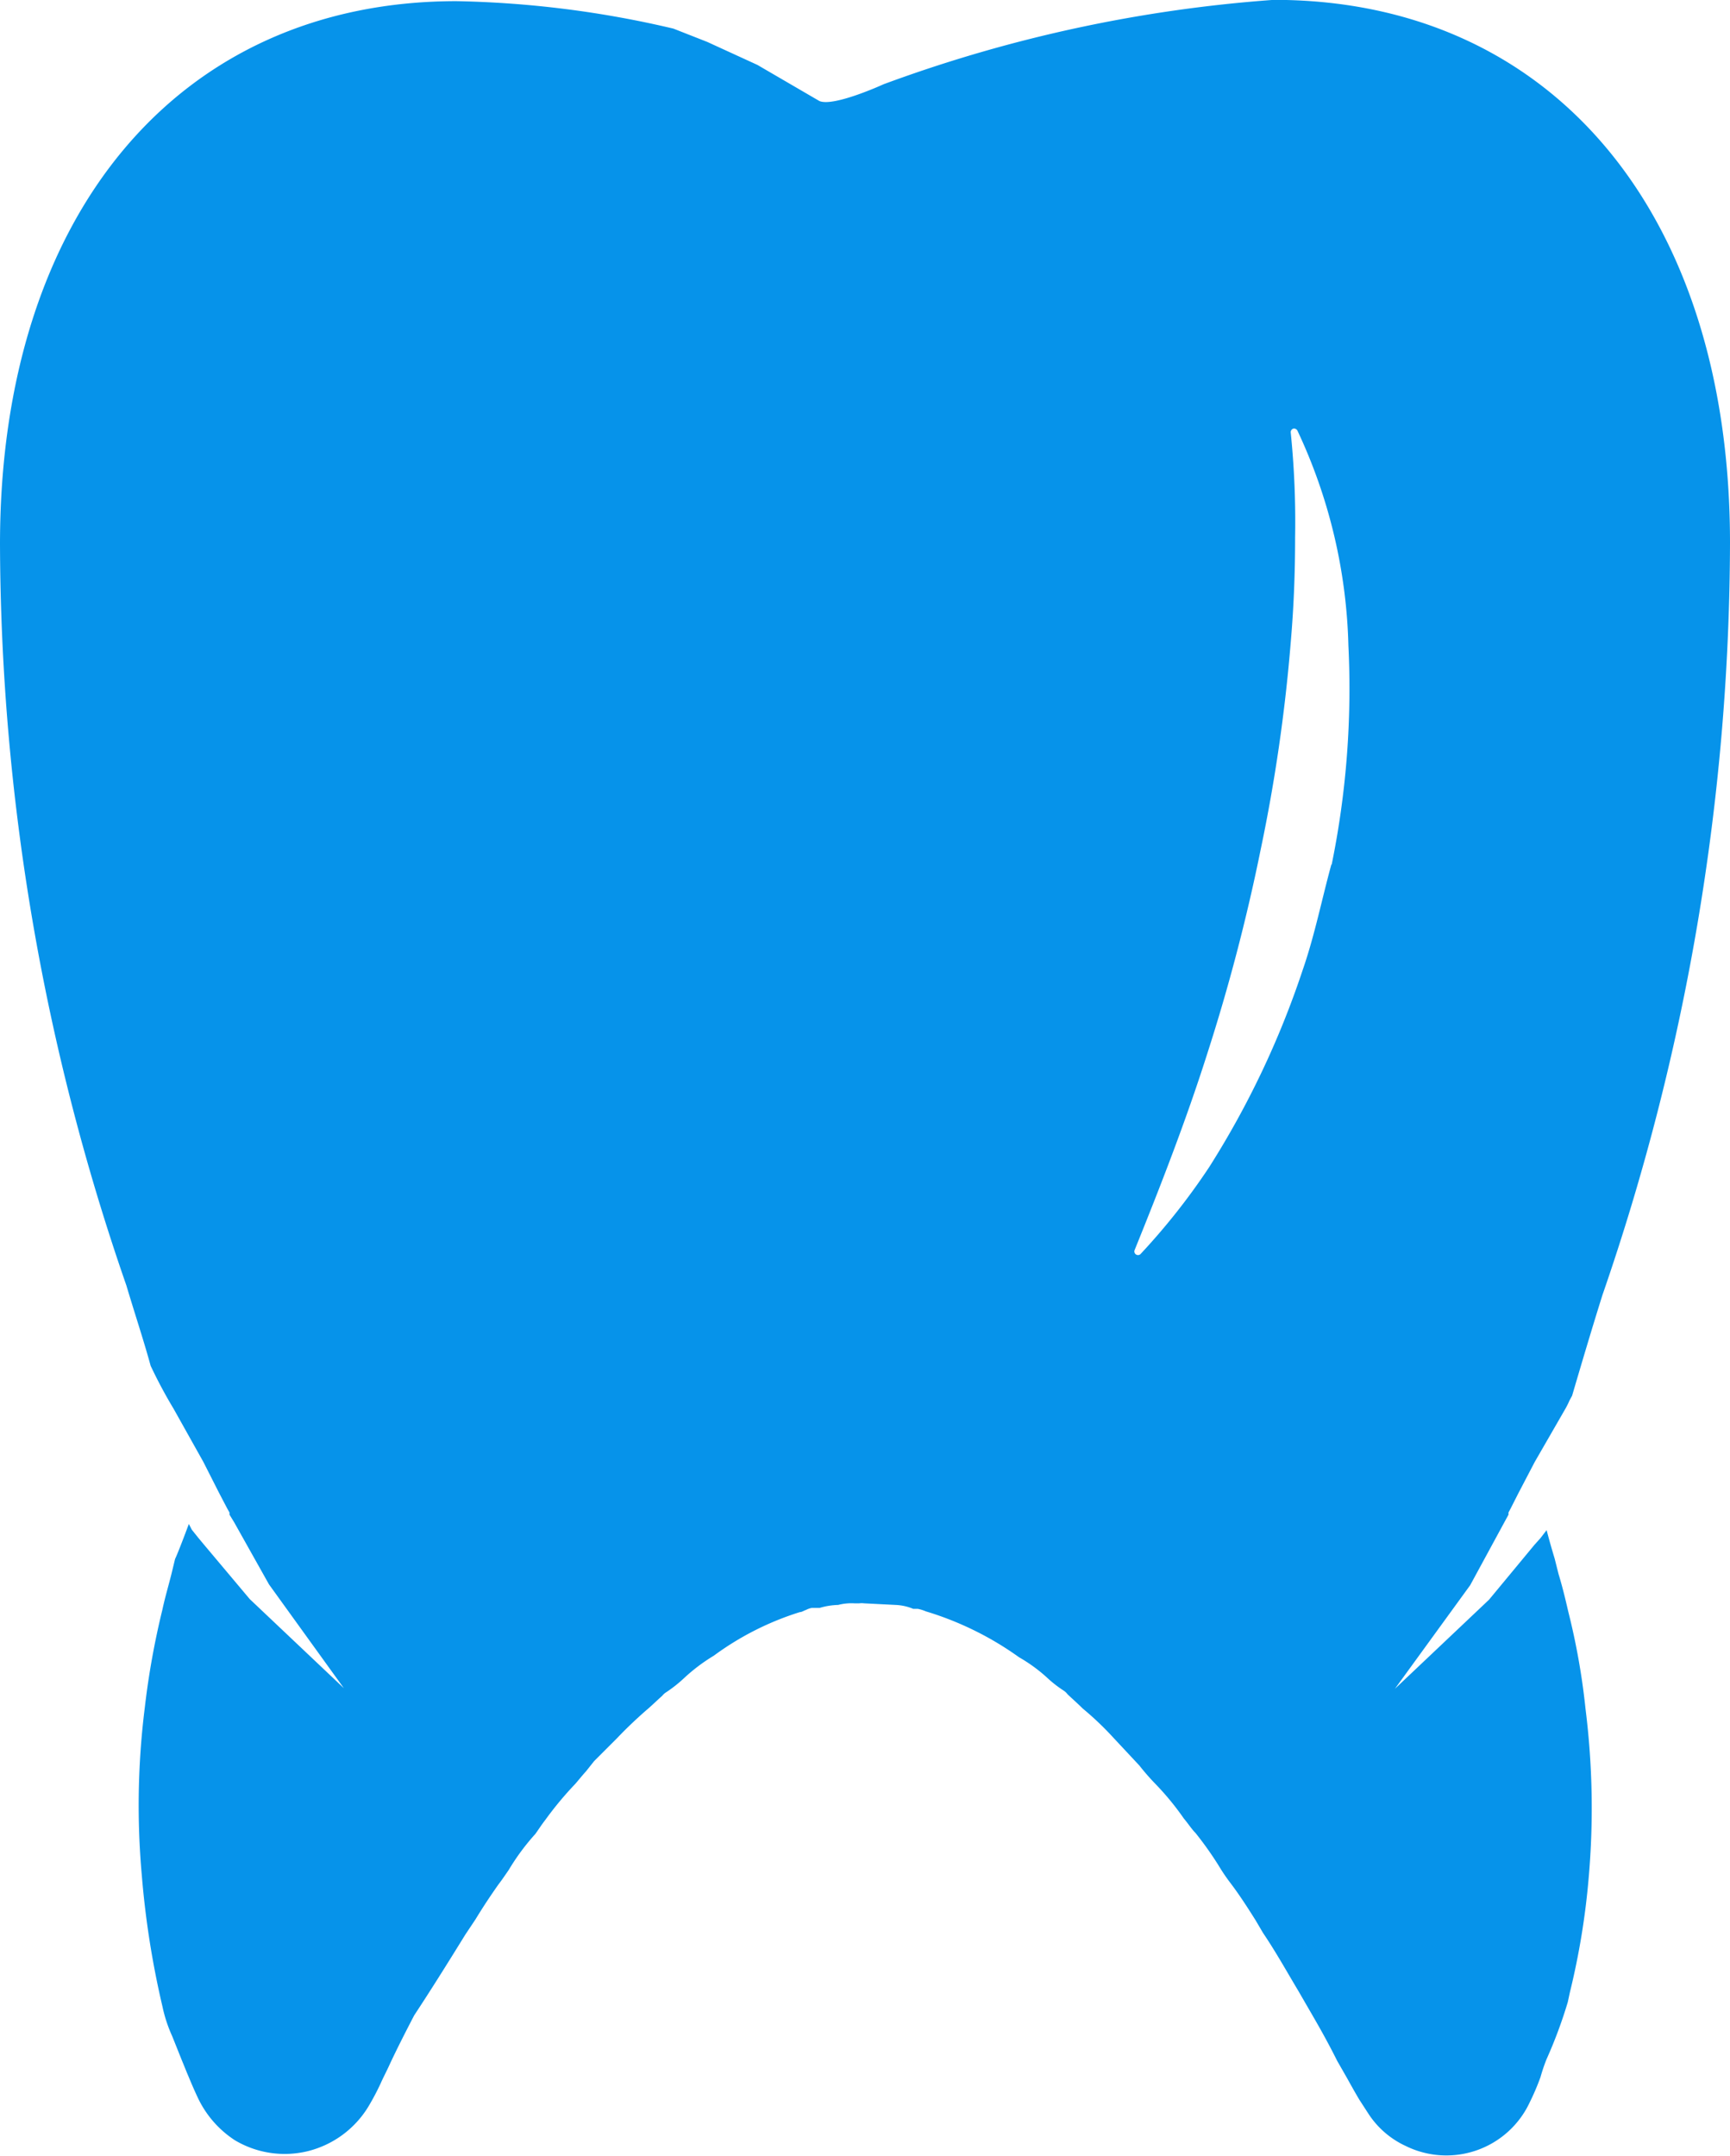 <svg xmlns="http://www.w3.org/2000/svg" width="35.738" height="44.53" viewBox="0 0 35.738 44.53">
    <g>
        <g>
            <g>
                <path fill="#0693ea" d="M34.847 35.2l.085-.156V35l.043-.081.166-.327.332-.635.645-1.119c.033-.062.052-.1.076-.156l.052-.095c.19-.645.394-1.337.626-2.077a47.827 47.827 0 0 0 2.636-15.541c0-6.832-3.7-11.212-9.425-11.212a29.282 29.282 0 0 0-8.06 1.743s-1.034.474-1.327.346L19.415 5.1l-1.034-.474-.7-.275a21.136 21.136 0 0 0-4.481-.567C7.468 3.784 3.77 8.183 3.77 15a47.08 47.08 0 0 0 2.612 15.314c.175.588.356 1.128.5 1.655a9.978 9.978 0 0 0 .474.887l.616 1.1.322.635.171.327.046.082v.043l.095.156.721 1.285 1.546 2.143-1.944-1.84-.949-1.129-.114-.137-.133-.166-.062-.119c-.123.332-.251.659-.284.721l-.071.294c-.062.251-.137.5-.19.749a16.456 16.456 0 0 0-.365 2.029A16.214 16.214 0 0 0 6.7 42.5a18.4 18.4 0 0 0 .427 2.707 2.93 2.93 0 0 0 .2.607l.2.5c.052.123.095.237.137.332.123.3.209.474.209.474a2.129 2.129 0 0 0 .749.844 2.01 2.01 0 0 0 1.517.223 2.039 2.039 0 0 0 1.242-.92 5.137 5.137 0 0 0 .251-.474c.052-.119.123-.251.194-.408.137-.294.318-.65.5-1 .313-.474.659-1.024 1.057-1.669l.209-.313c.147-.242.3-.474.474-.721.066-.085.137-.19.213-.3a4.684 4.684 0 0 1 .55-.744c.052-.071.128-.19.209-.294a7.072 7.072 0 0 1 .616-.74c.066-.076.137-.166.223-.261l.166-.209.474-.474c.19-.2.389-.389.6-.574.114-.095.218-.2.332-.3a.327.327 0 0 1 .085-.076 2.787 2.787 0 0 0 .356-.28 3.708 3.708 0 0 1 .626-.474 6.026 6.026 0 0 1 1.778-.9c.043 0 .085-.033.123-.043a.436.436 0 0 1 .119-.043h.164a1.479 1.479 0 0 1 .384-.062 1.1 1.1 0 0 1 .337-.033h.1a.389.389 0 0 1 .1 0l.65.033a1.067 1.067 0 0 1 .365.081h.095a.849.849 0 0 1 .166.052 6.543 6.543 0 0 1 1.925.948 3.276 3.276 0 0 1 .564.408 2.493 2.493 0 0 0 .356.28.308.308 0 0 1 .081.076c.1.095.209.19.313.294a6.281 6.281 0 0 1 .631.6l.54.578a4.864 4.864 0 0 0 .327.375 5.689 5.689 0 0 1 .593.721c.085.1.156.213.242.3a7.111 7.111 0 0 1 .474.668 3.9 3.9 0 0 0 .251.37c.19.251.356.512.512.759l.156.265c.275.408.5.815.725 1.19l.332.574c.2.346.356.64.474.877l.209.365c.156.284.251.441.251.441l.175.27a1.835 1.835 0 0 0 .782.683 1.9 1.9 0 0 0 2.56-.9 5.058 5.058 0 0 0 .223-.522 3.689 3.689 0 0 1 .123-.365 9.657 9.657 0 0 0 .441-1.185l.043-.2a15.365 15.365 0 0 0 .389-2.371 16.456 16.456 0 0 0-.066-3.489 14.222 14.222 0 0 0-.356-2.005c-.062-.27-.123-.522-.2-.773l-.081-.322s-.085-.275-.166-.588l-.128.166-.123.137-.939 1.134-1.944 1.84 1.555-2.14zm-3.574-13.585c-.2.73-.346 1.47-.593 2.181a18.444 18.444 0 0 1-1.93 4.068 13.749 13.749 0 0 1-1.422 1.8.076.076 0 0 1-.123-.076c.545-1.346 1.071-2.7 1.508-4.077a39.137 39.137 0 0 0 1.1-4.205 34.454 34.454 0 0 0 .621-4.281c.062-.721.09-1.422.09-2.167a18.235 18.235 0 0 0-.09-2.162.076.076 0 0 1 .062-.085.081.081 0 0 1 .076.043 11.051 11.051 0 0 1 1.053 4.438 18.163 18.163 0 0 1-.346 4.528z" transform="translate(-0.817 0.449) translate(0.817 0.814) translate(-3.77 -5.023)"/>
            </g>
        </g>
    </g>
</svg>
